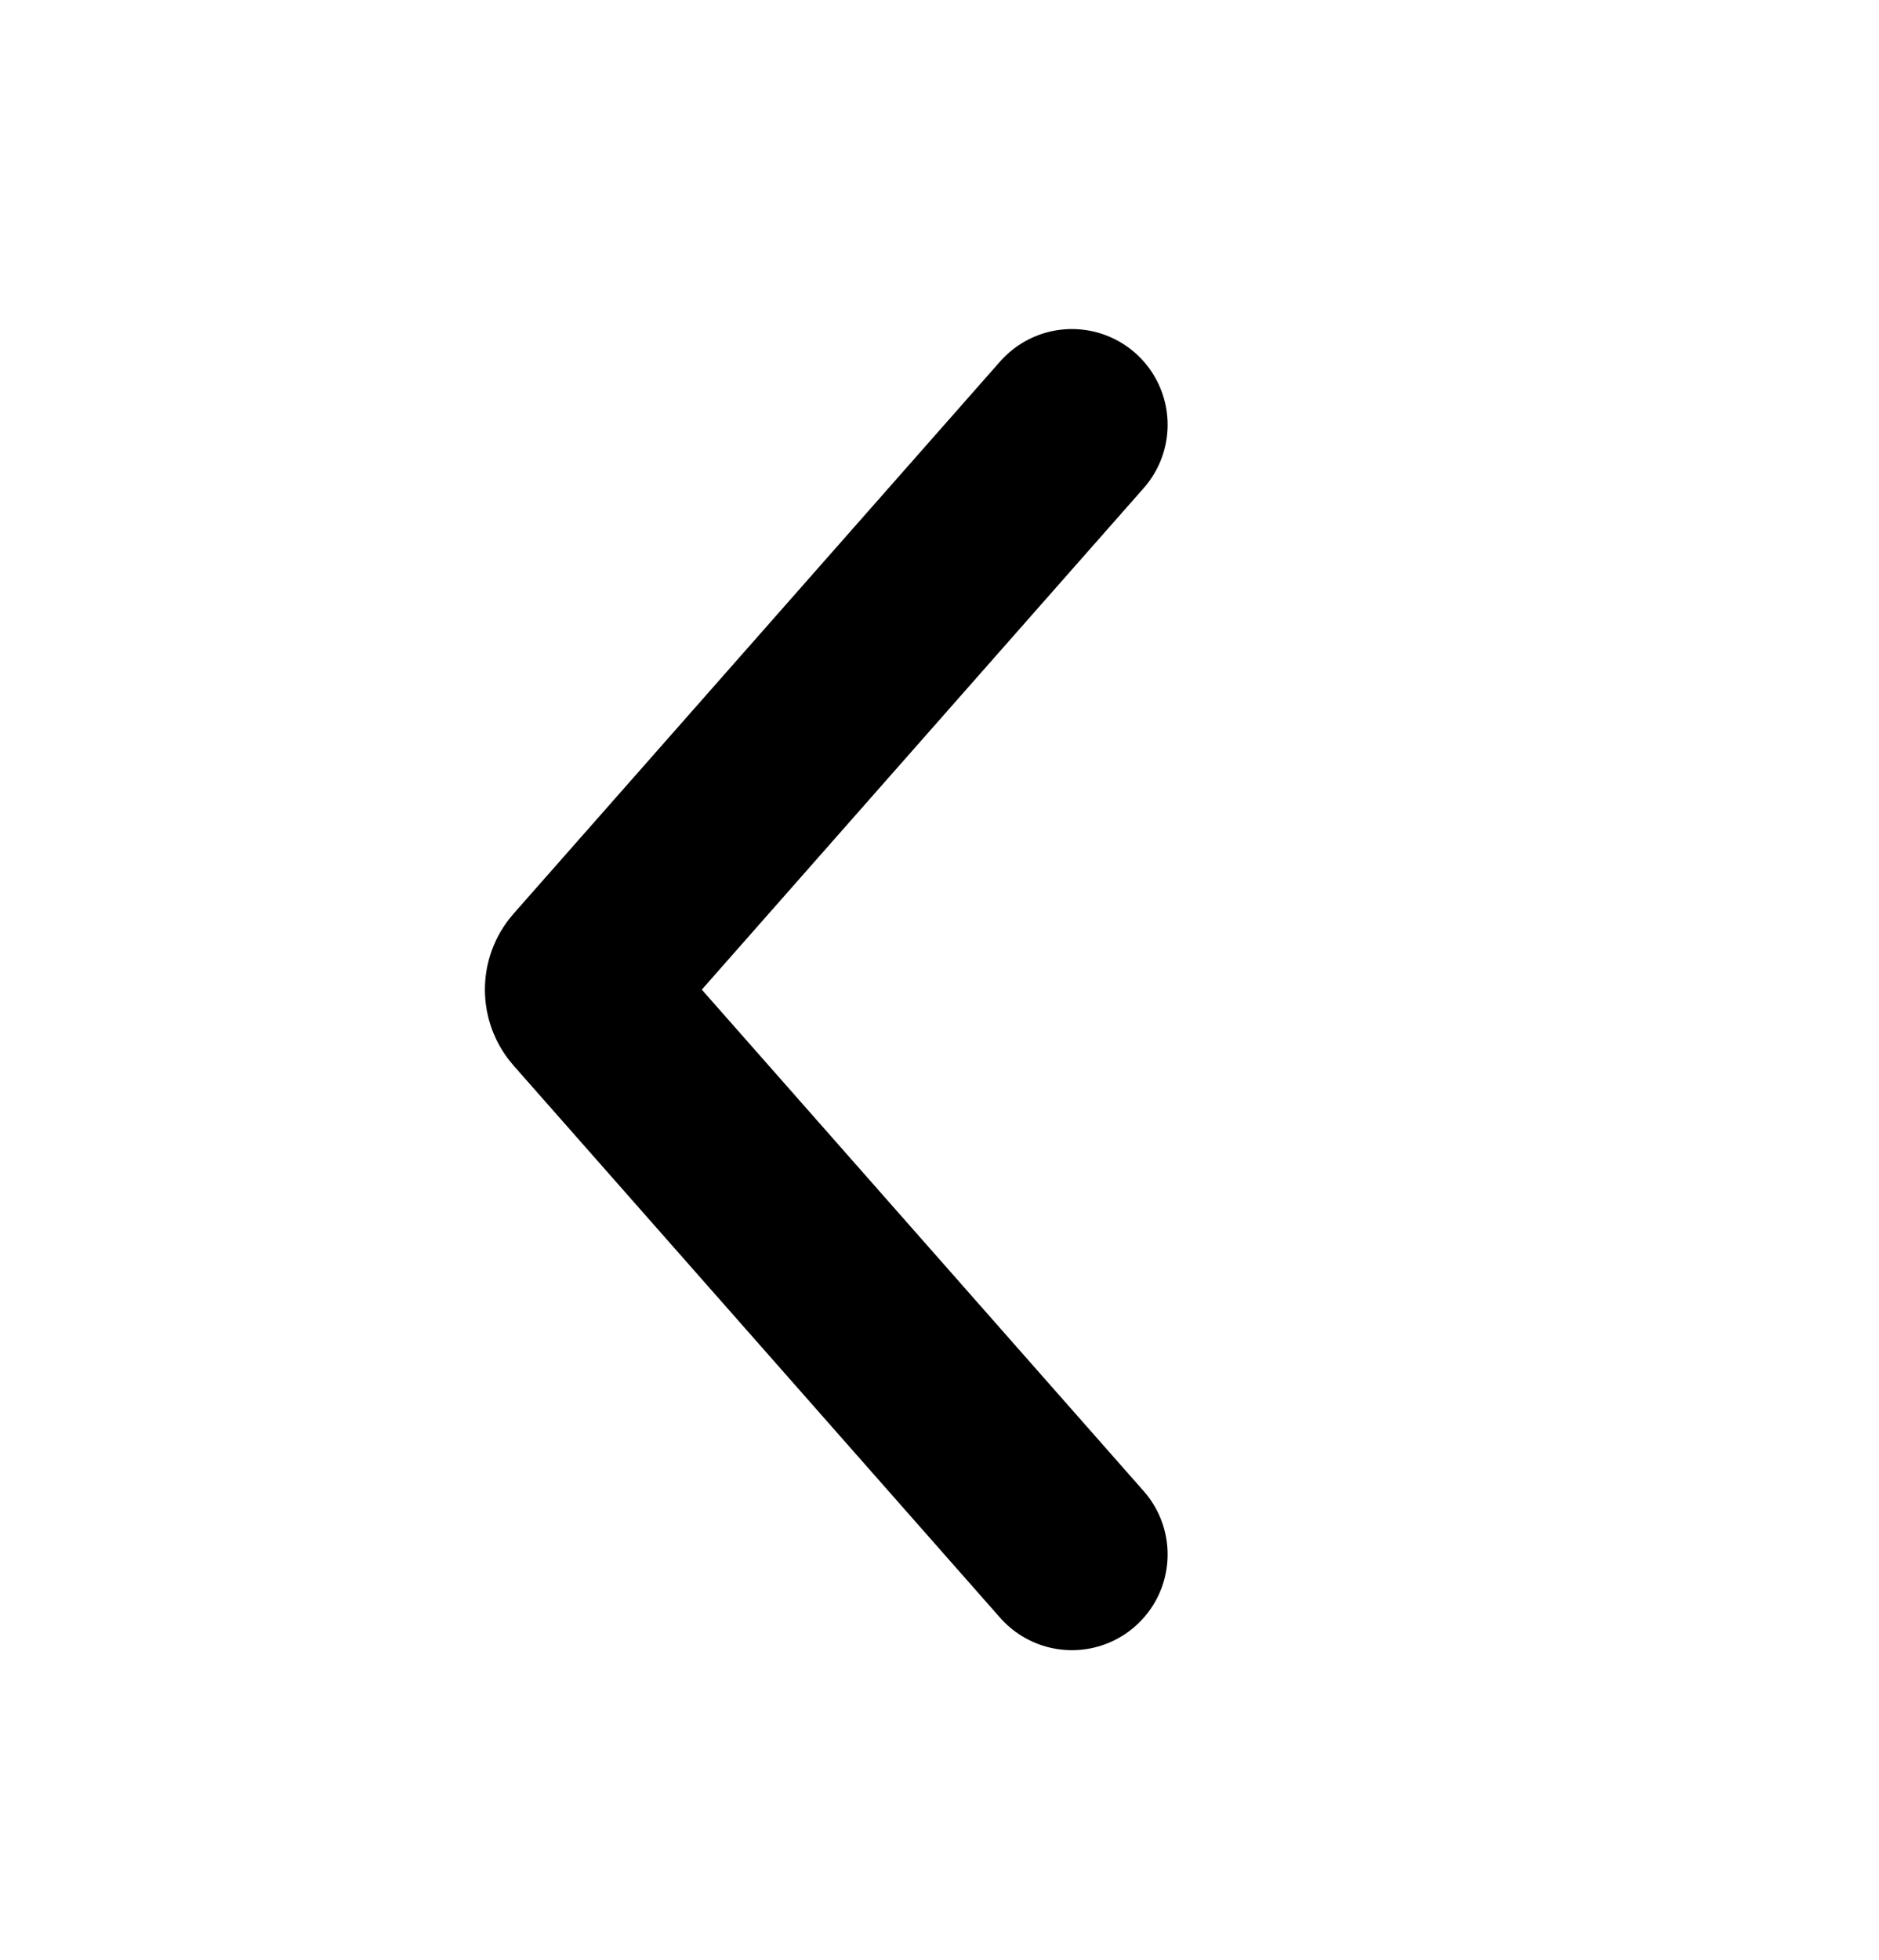 <svg width="70" height="73" viewBox="0 0 70 73" fill="none" xmlns="http://www.w3.org/2000/svg">
<path d="M39.933 57.892L21.808 37.328C21.57 37.058 21.57 36.654 21.808 36.385L39.933 15.82" stroke="black" stroke-width="7.131" stroke-linecap="round"/>
</svg>
